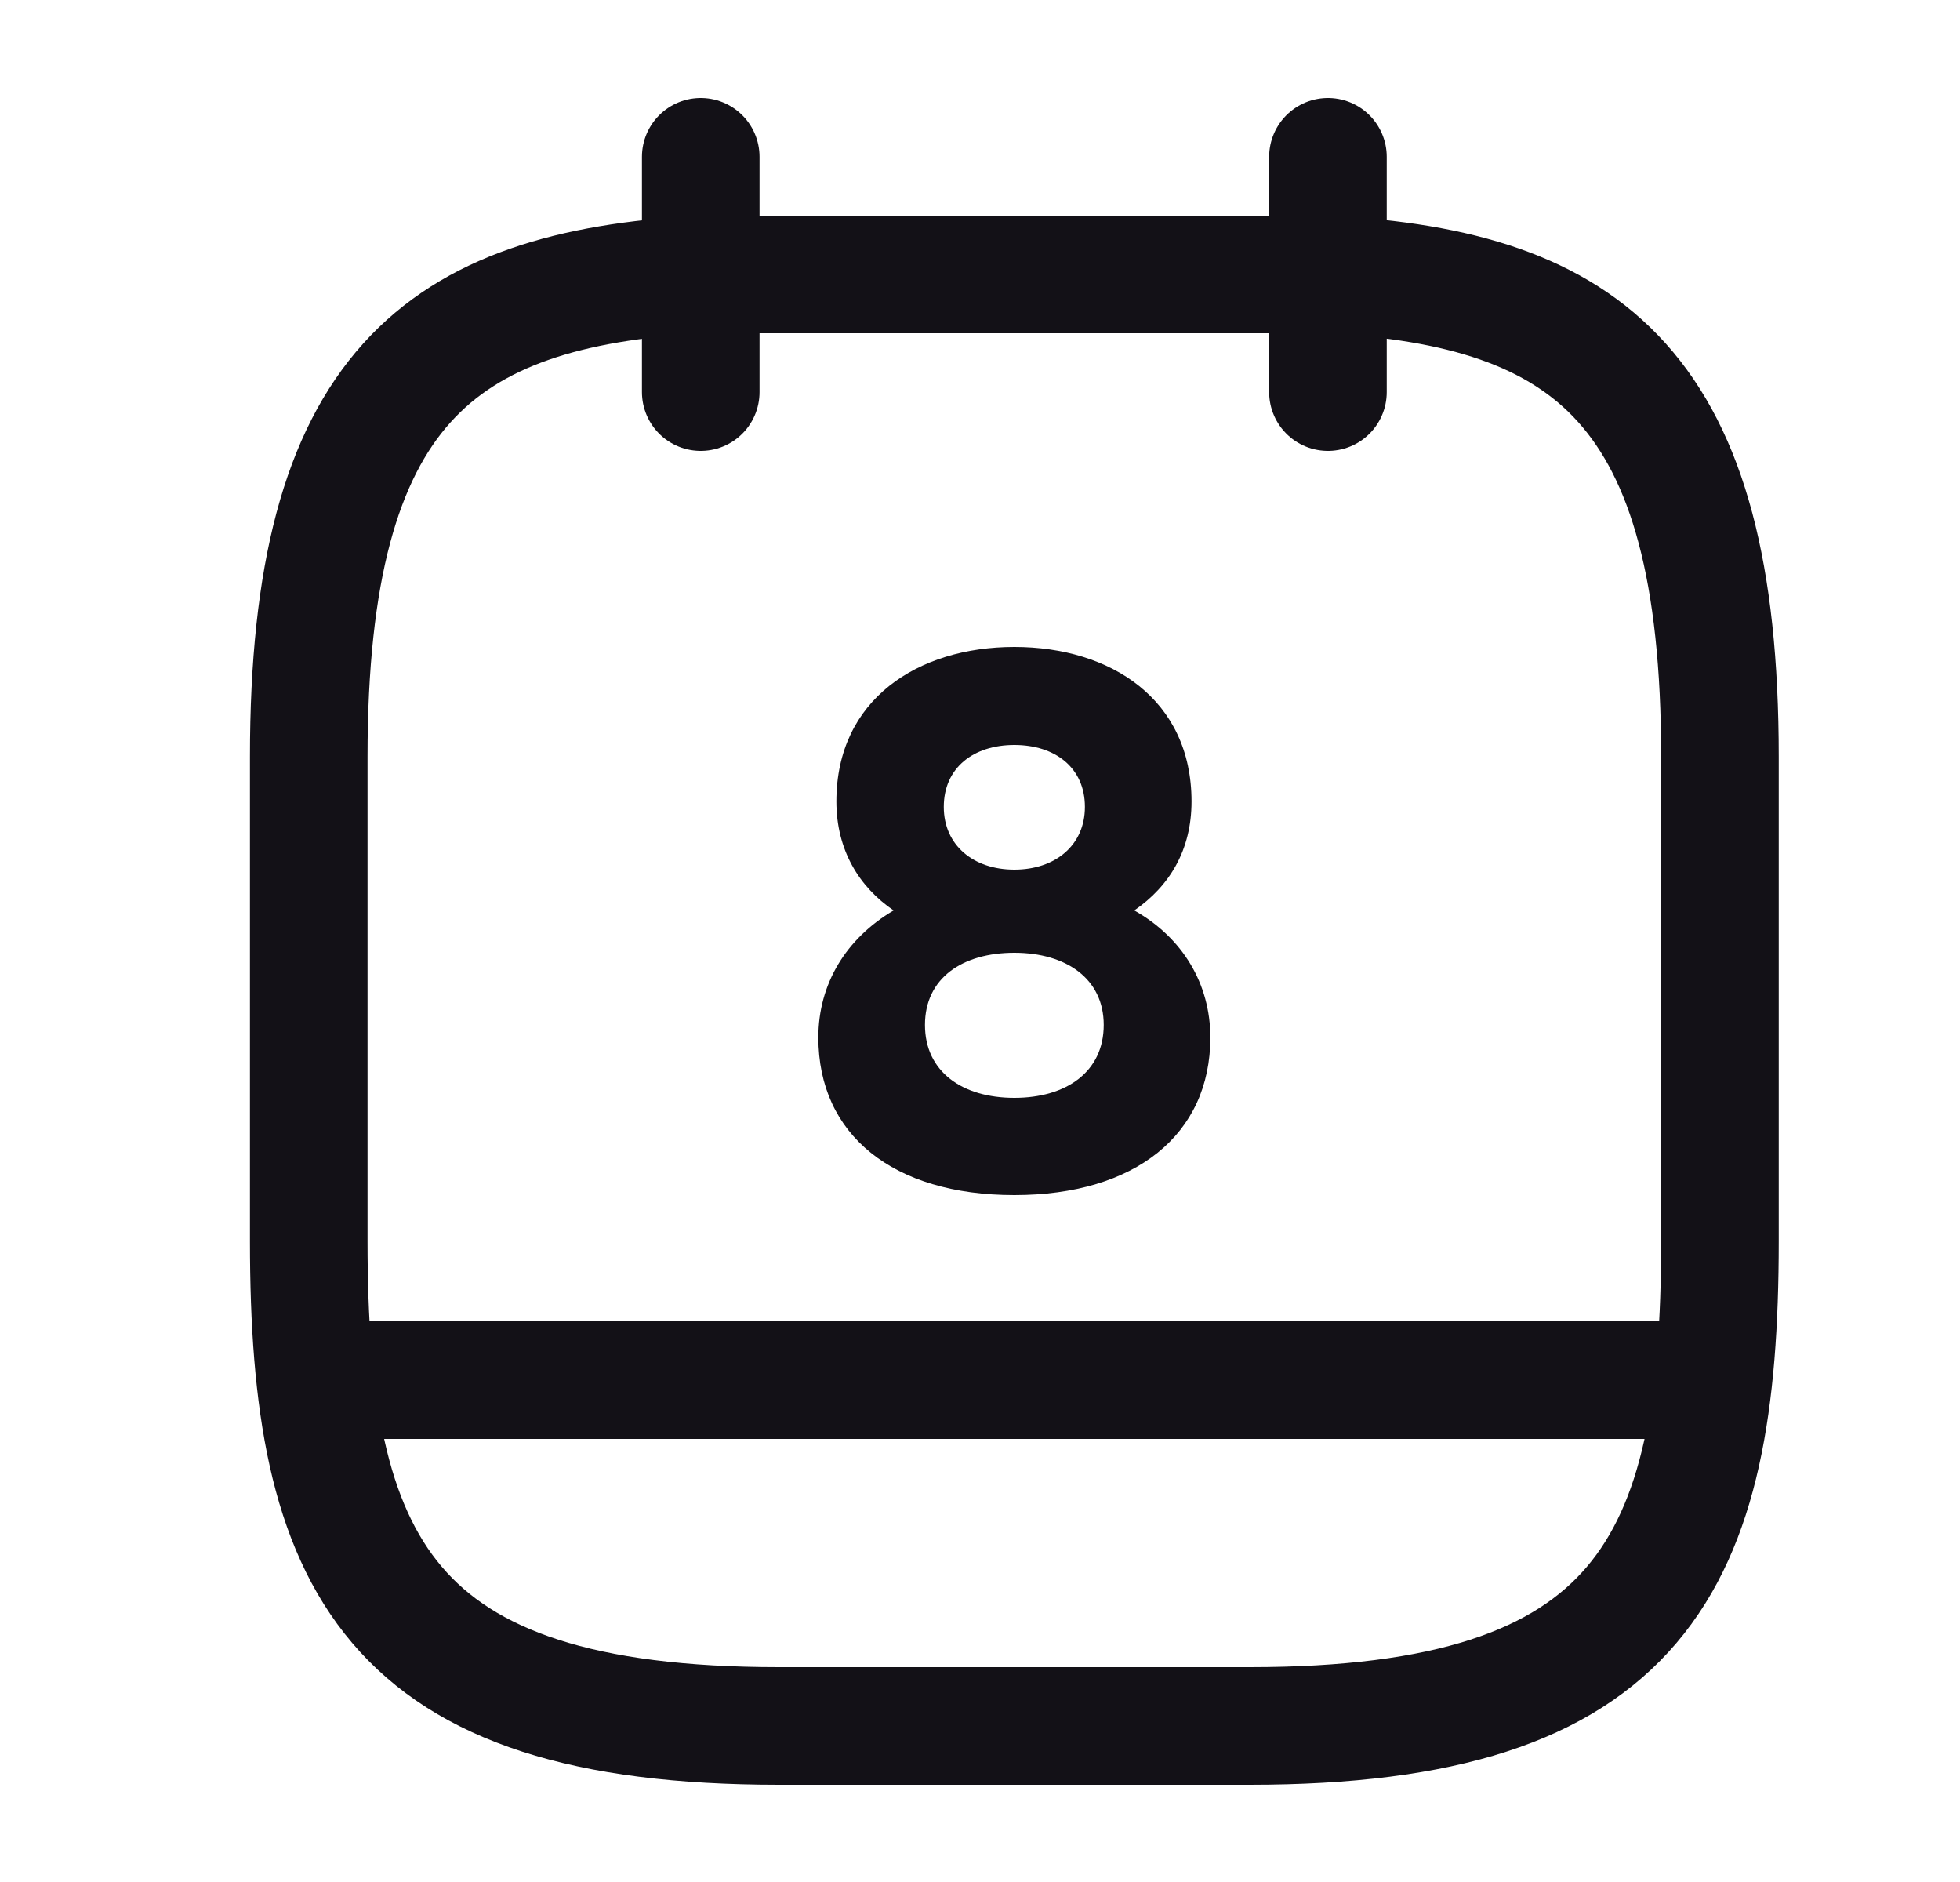 <svg width="25" height="24" viewBox="0 0 25 24" fill="none" xmlns="http://www.w3.org/2000/svg">
<path d="M16.938 2V5M8.938 2V5M21.688 17.6H4.188M16.938 3.5C20.268 3.68 21.938 4.95 21.938 9.65V15.83C21.938 19.95 20.938 22.01 15.938 22.01H9.938C4.938 22.01 3.938 19.95 3.938 15.83V9.65C3.938 4.95 5.608 3.69 8.938 3.5H16.938Z" stroke="#131117" stroke-width="1.5" stroke-miterlimit="10" stroke-linecap="round" stroke-linejoin="round"/>
<path d="M12.938 8.25C11.708 8.25 10.668 8.92 10.668 10.22C10.668 10.84 10.958 11.31 11.398 11.61C10.788 11.97 10.438 12.55 10.438 13.23C10.438 14.47 11.388 15.24 12.938 15.24C14.478 15.24 15.438 14.47 15.438 13.23C15.438 12.55 15.088 11.96 14.468 11.61C14.918 11.3 15.198 10.84 15.198 10.22C15.198 8.92 14.168 8.25 12.938 8.25ZM12.938 11.09C12.418 11.09 12.038 10.78 12.038 10.29C12.038 9.79 12.418 9.5 12.938 9.5C13.458 9.5 13.838 9.79 13.838 10.29C13.838 10.78 13.458 11.09 12.938 11.09ZM12.938 14C12.278 14 11.798 13.67 11.798 13.07C11.798 12.47 12.278 12.15 12.938 12.15C13.598 12.15 14.078 12.48 14.078 13.07C14.078 13.67 13.598 14 12.938 14Z" fill="#131117"/>
</svg>
